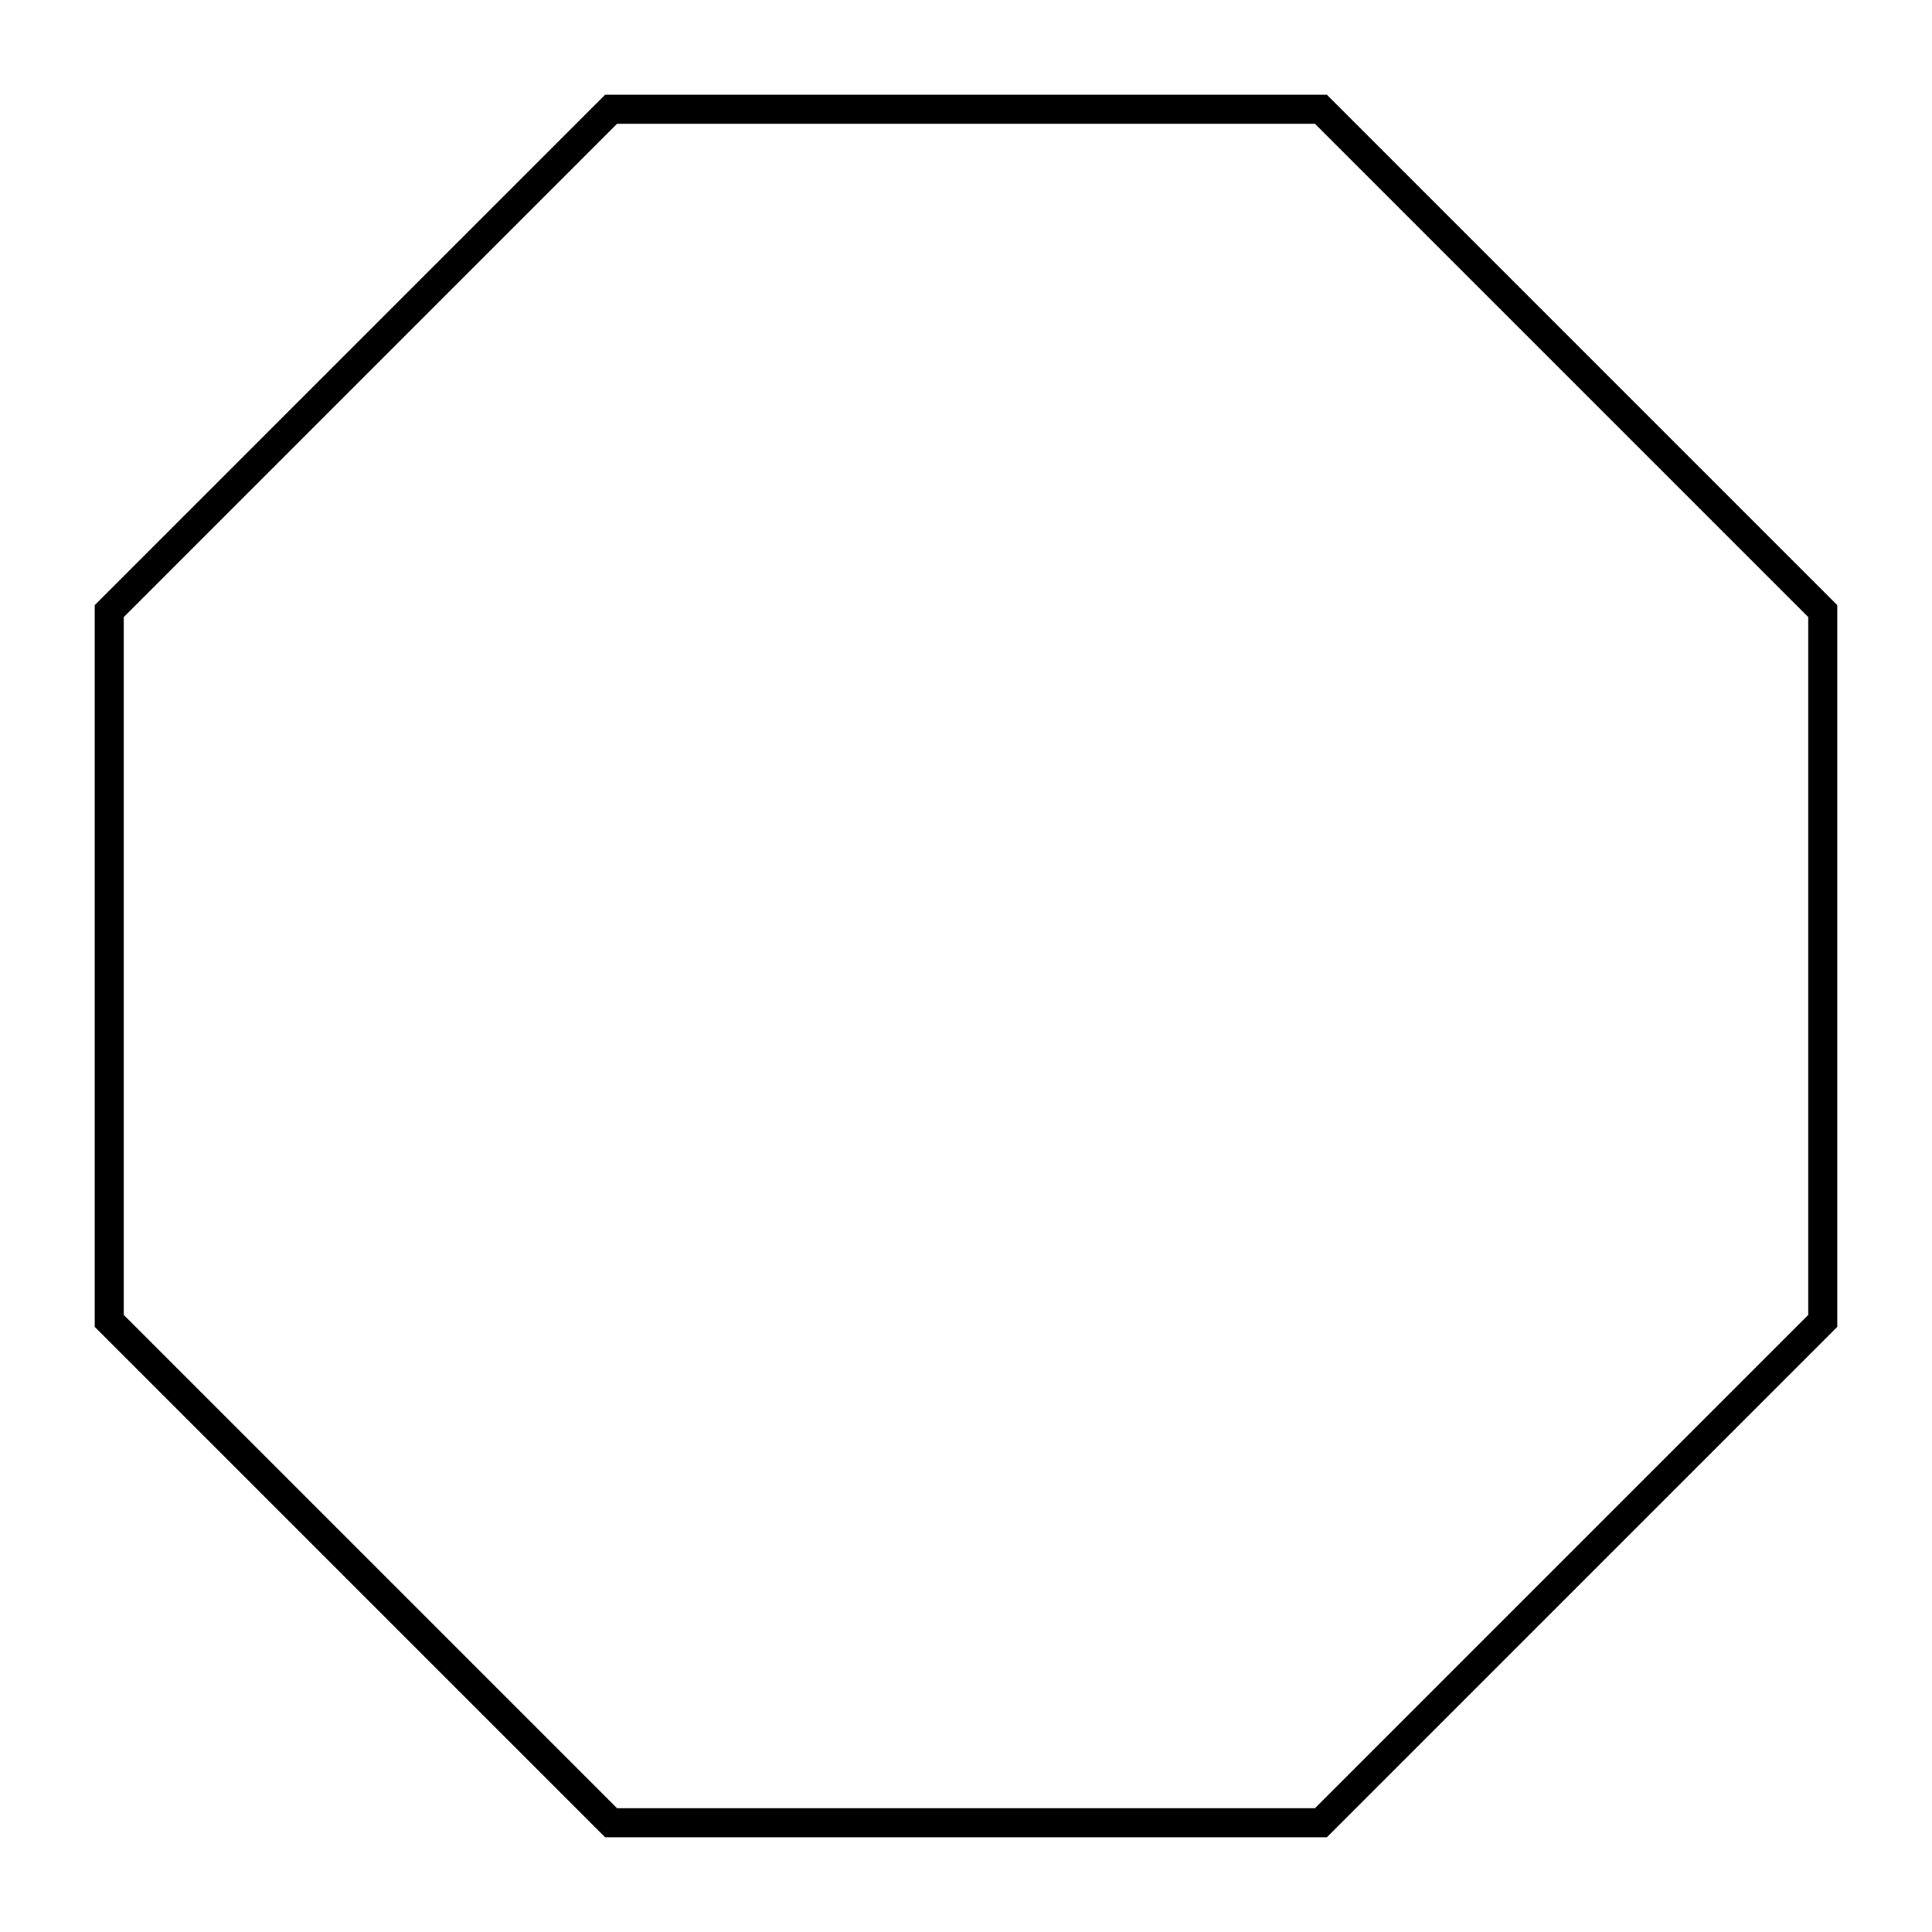 <?xml version="1.0" standalone="yes"?>
<!DOCTYPE svg PUBLIC "-//W3C//DTD SVG 1.1//EN"
  "http://www.w3.org/Graphics/SVG/1.1/DTD/svg11.dtd">
  <svg width="400px" height="400px" viewBox="0 0 200 200"
       xmlns="http://www.w3.org/2000/svg" version="1.1">
    <polygon style="fill:none;stroke:#000000;stroke-width:3"
             points="136.738,188.692 63.262,188.692 11.308,136.738 11.308,63.262 63.262,11.308 136.738,11.308 188.692,63.262 188.692,136.738" />
</svg>
